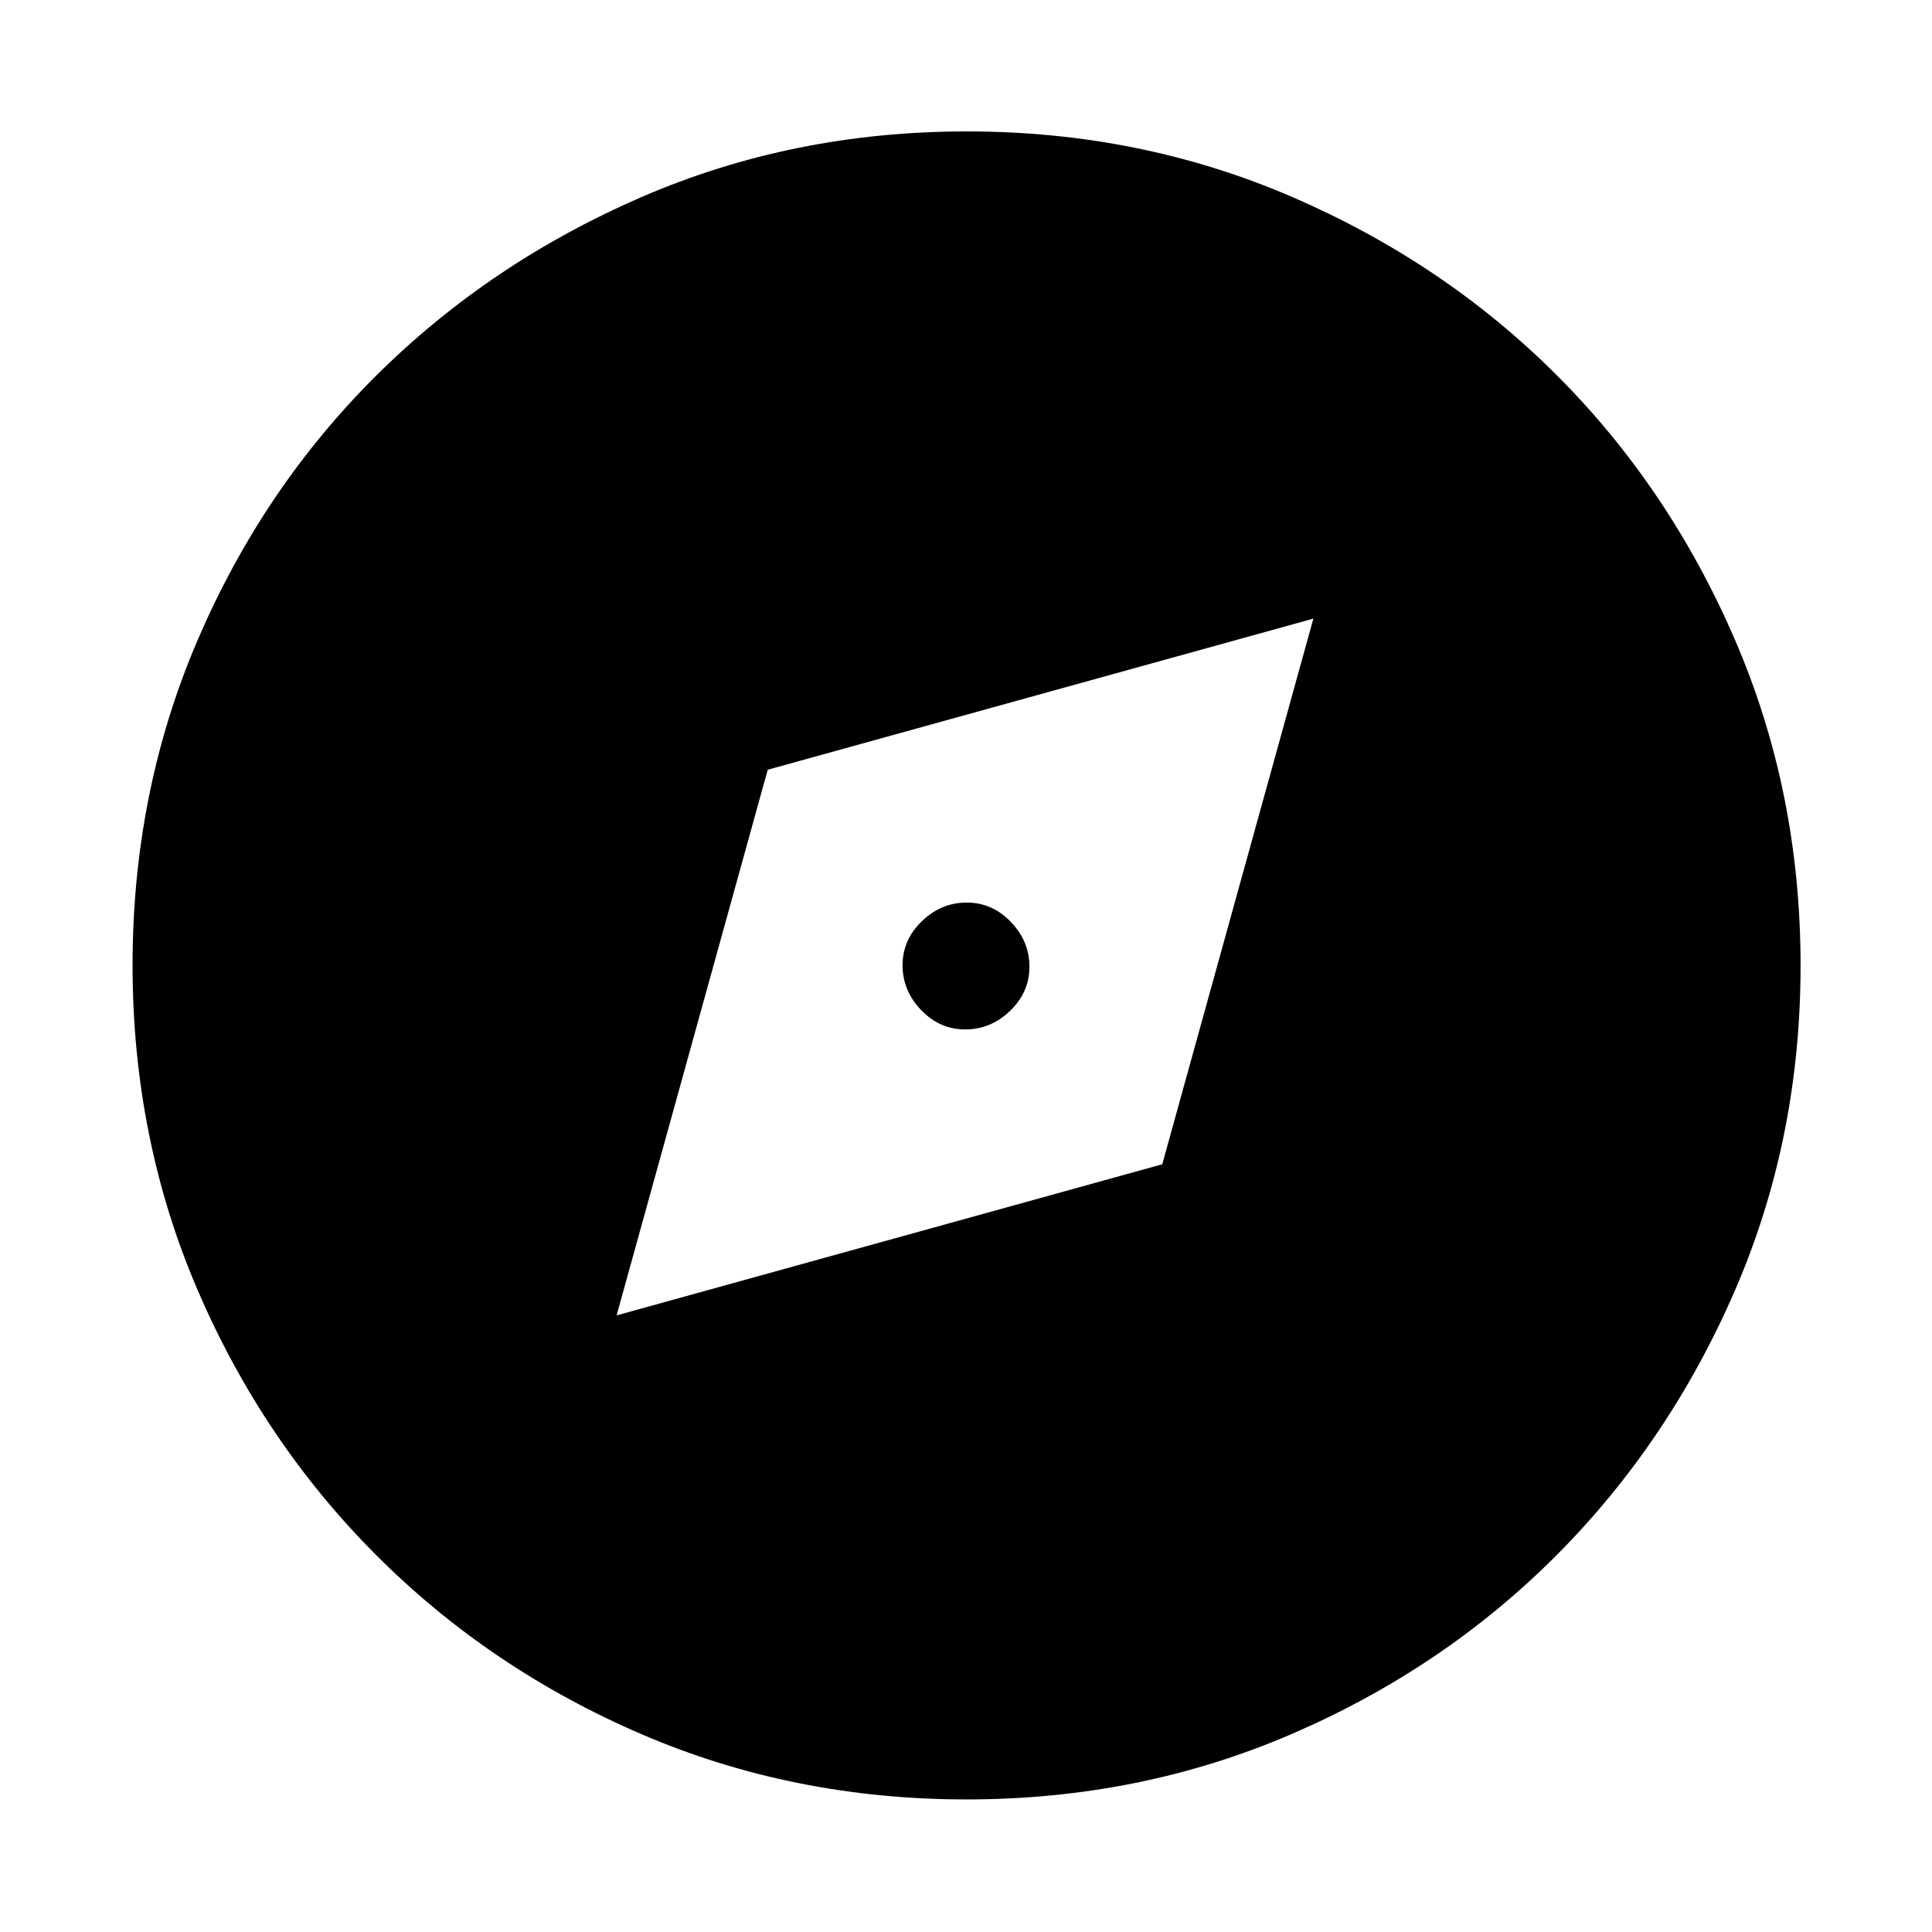 <svg xmlns="http://www.w3.org/2000/svg" width="48" height="48" viewBox="0 -960 960 960"><path d="m306.39-306.39 271.13-75.09 75.09-271.13-271.13 75.09-75.09 271.13Zm173.24-142.09q-12.67 0-21.91-9.61-9.24-9.6-9.24-22.28 0-12.67 9.61-21.91 9.6-9.24 22.28-9.24 12.67 0 21.91 9.61 9.24 9.6 9.24 22.28 0 12.67-9.61 21.91-9.6 9.24-22.28 9.24Zm.71 382.61q-86.2 0-161.5-32.39-75.3-32.4-131.74-88.84-56.44-56.44-88.84-131.73-32.39-75.3-32.39-161.59t32.39-161.67q32.4-75.37 88.75-131.34t131.69-88.62q75.34-32.65 161.67-32.65 86.34 0 161.78 32.61 75.45 32.6 131.37 88.5 55.93 55.89 88.55 131.45 32.63 75.56 32.63 161.87 0 86.29-32.65 161.58t-88.62 131.48q-55.97 56.18-131.42 88.76-75.46 32.58-161.67 32.58Z"/></svg>